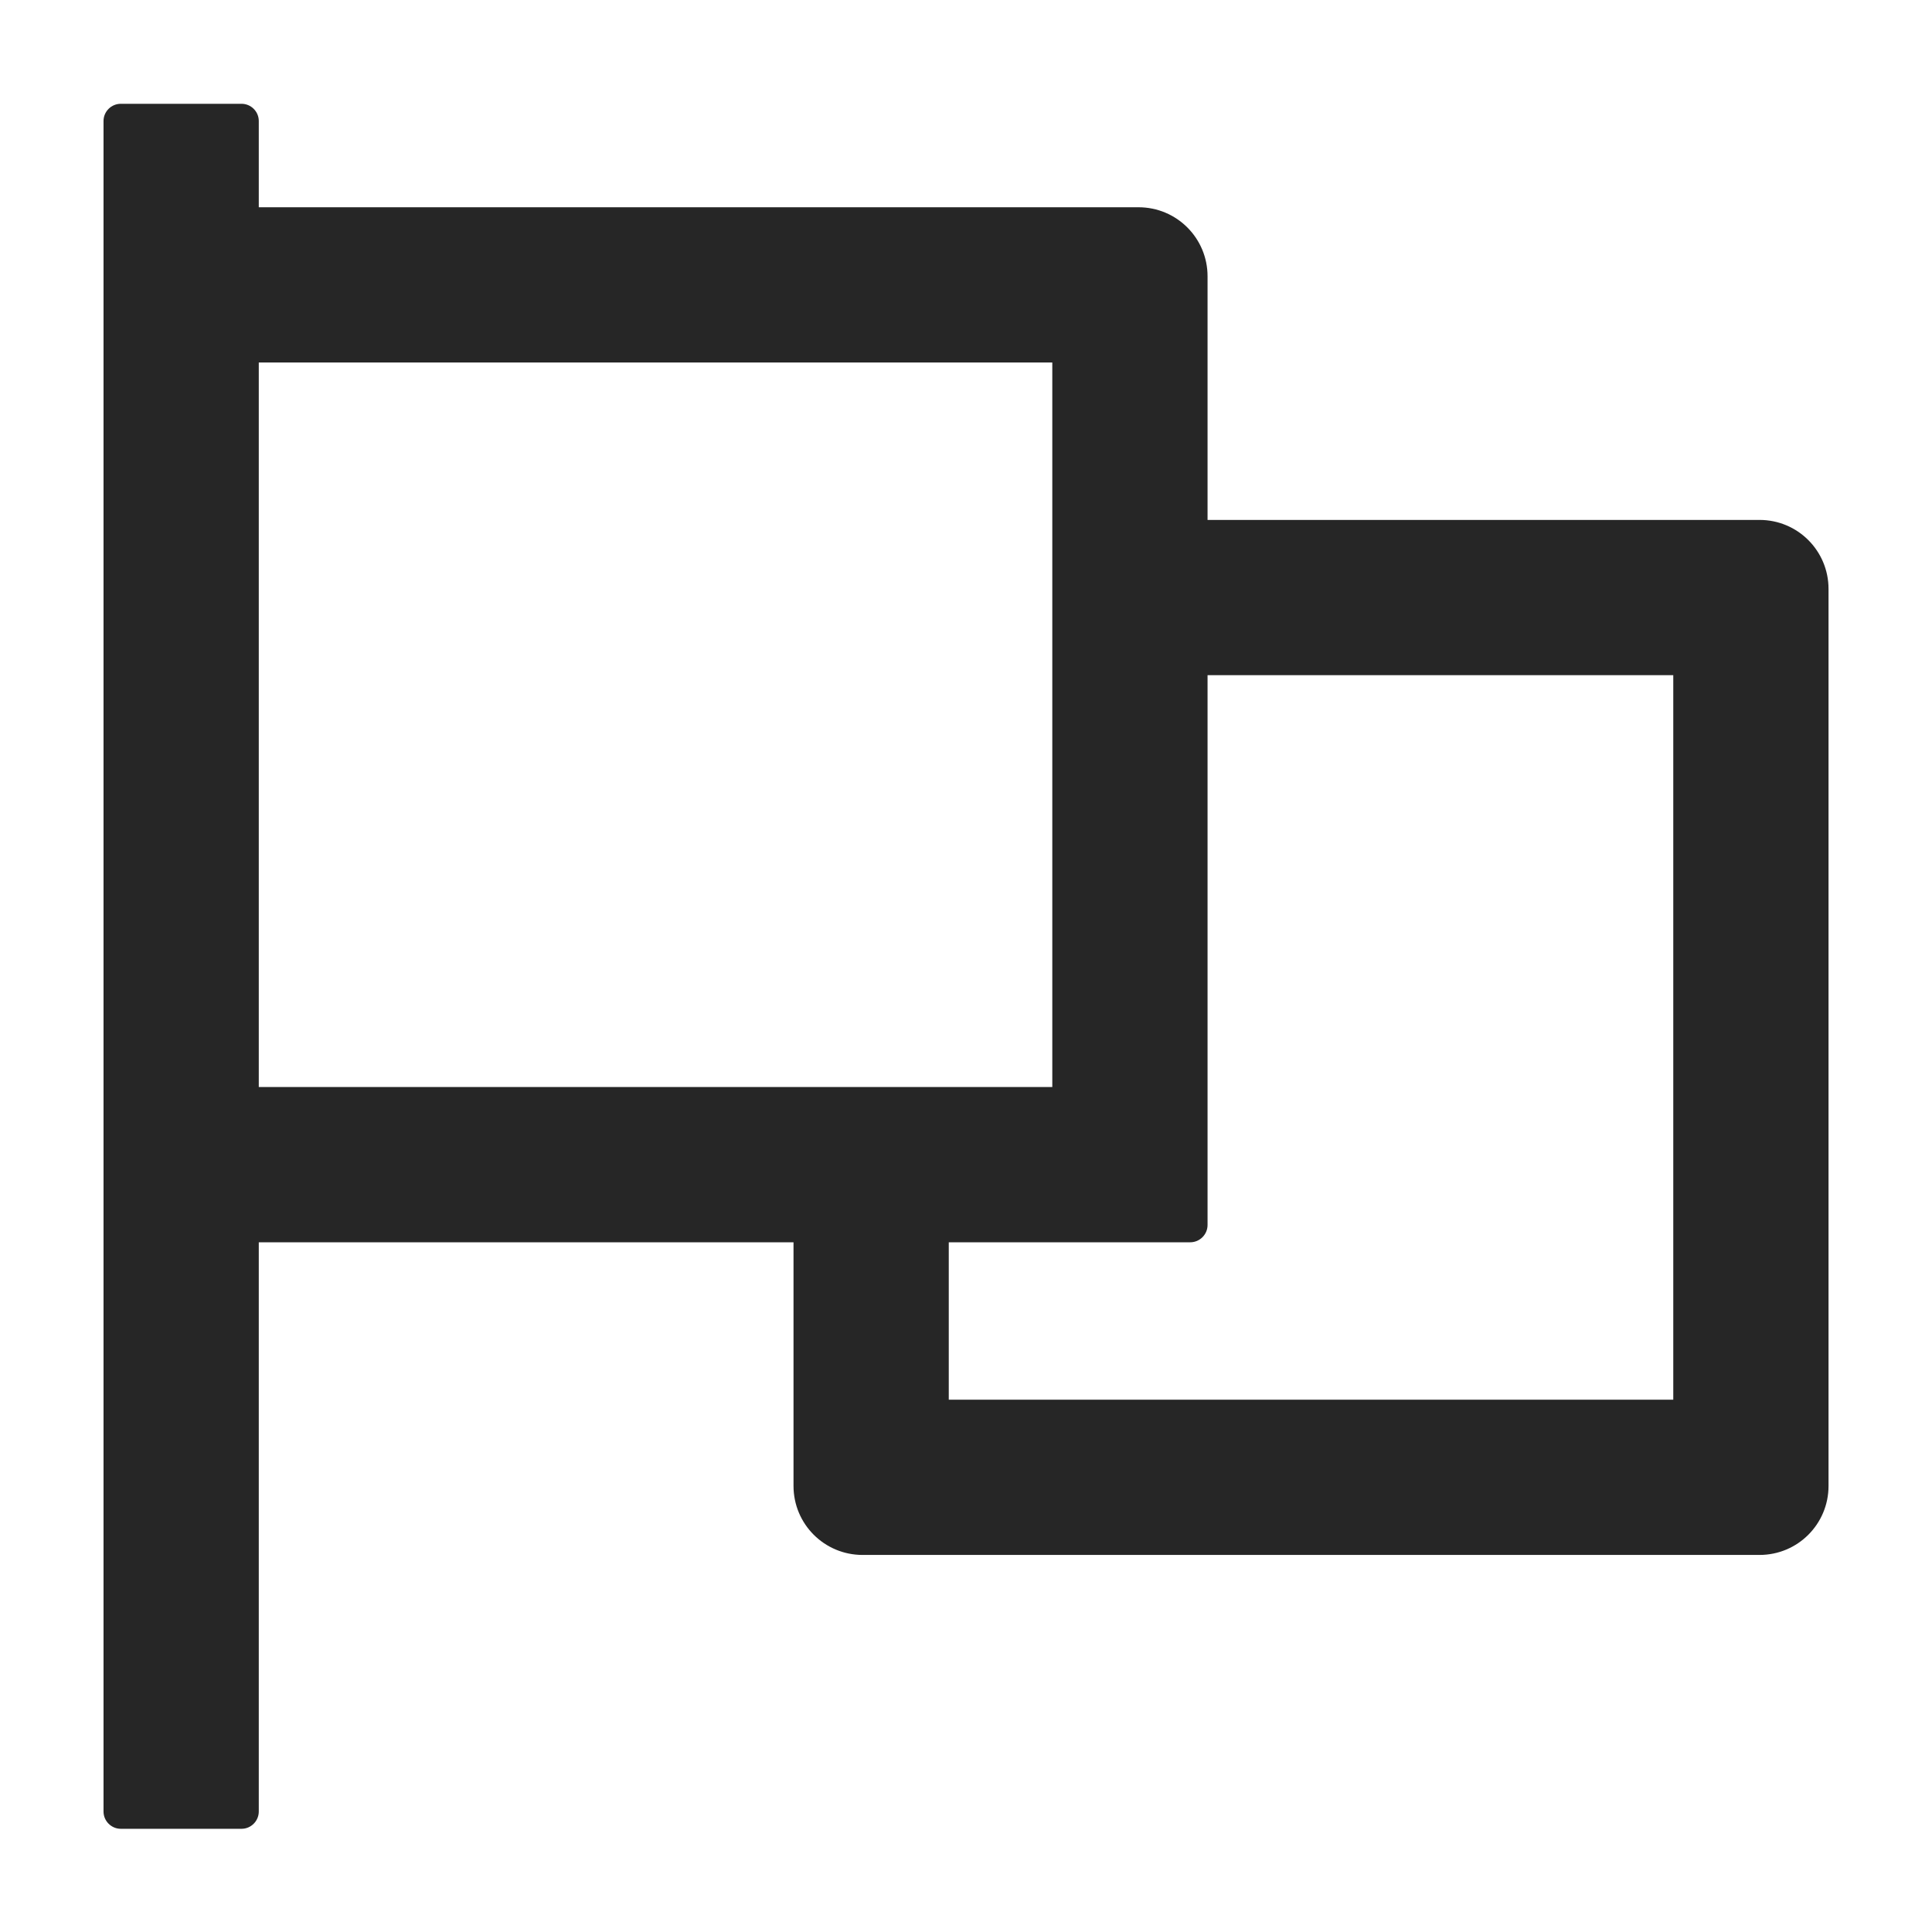 <svg width="15" height="15" viewBox="0 0 36 36" fill="none" xmlns="http://www.w3.org/2000/svg">
<path d="M32.786 9.688H22.501V5.148C22.501 4.437 21.926 3.862 21.215 3.862H4.822V2.255C4.822 2.078 4.677 1.934 4.501 1.934H2.251C2.074 1.934 1.929 2.078 1.929 2.255V33.755C1.929 33.932 2.074 34.077 2.251 34.077H4.501C4.677 34.077 4.822 33.932 4.822 33.755V23.148H14.786V27.688C14.786 28.399 15.361 28.974 16.072 28.974H32.786C33.498 28.974 34.072 28.399 34.072 27.688V10.974C34.072 10.263 33.498 9.688 32.786 9.688ZM4.822 20.255V6.755H19.608V20.255H4.822ZM31.179 26.081H17.679V23.148H22.179C22.356 23.148 22.501 23.003 22.501 22.826V12.581H31.179V26.081Z" fill="black" fill-opacity="0.85"/>
</svg>
